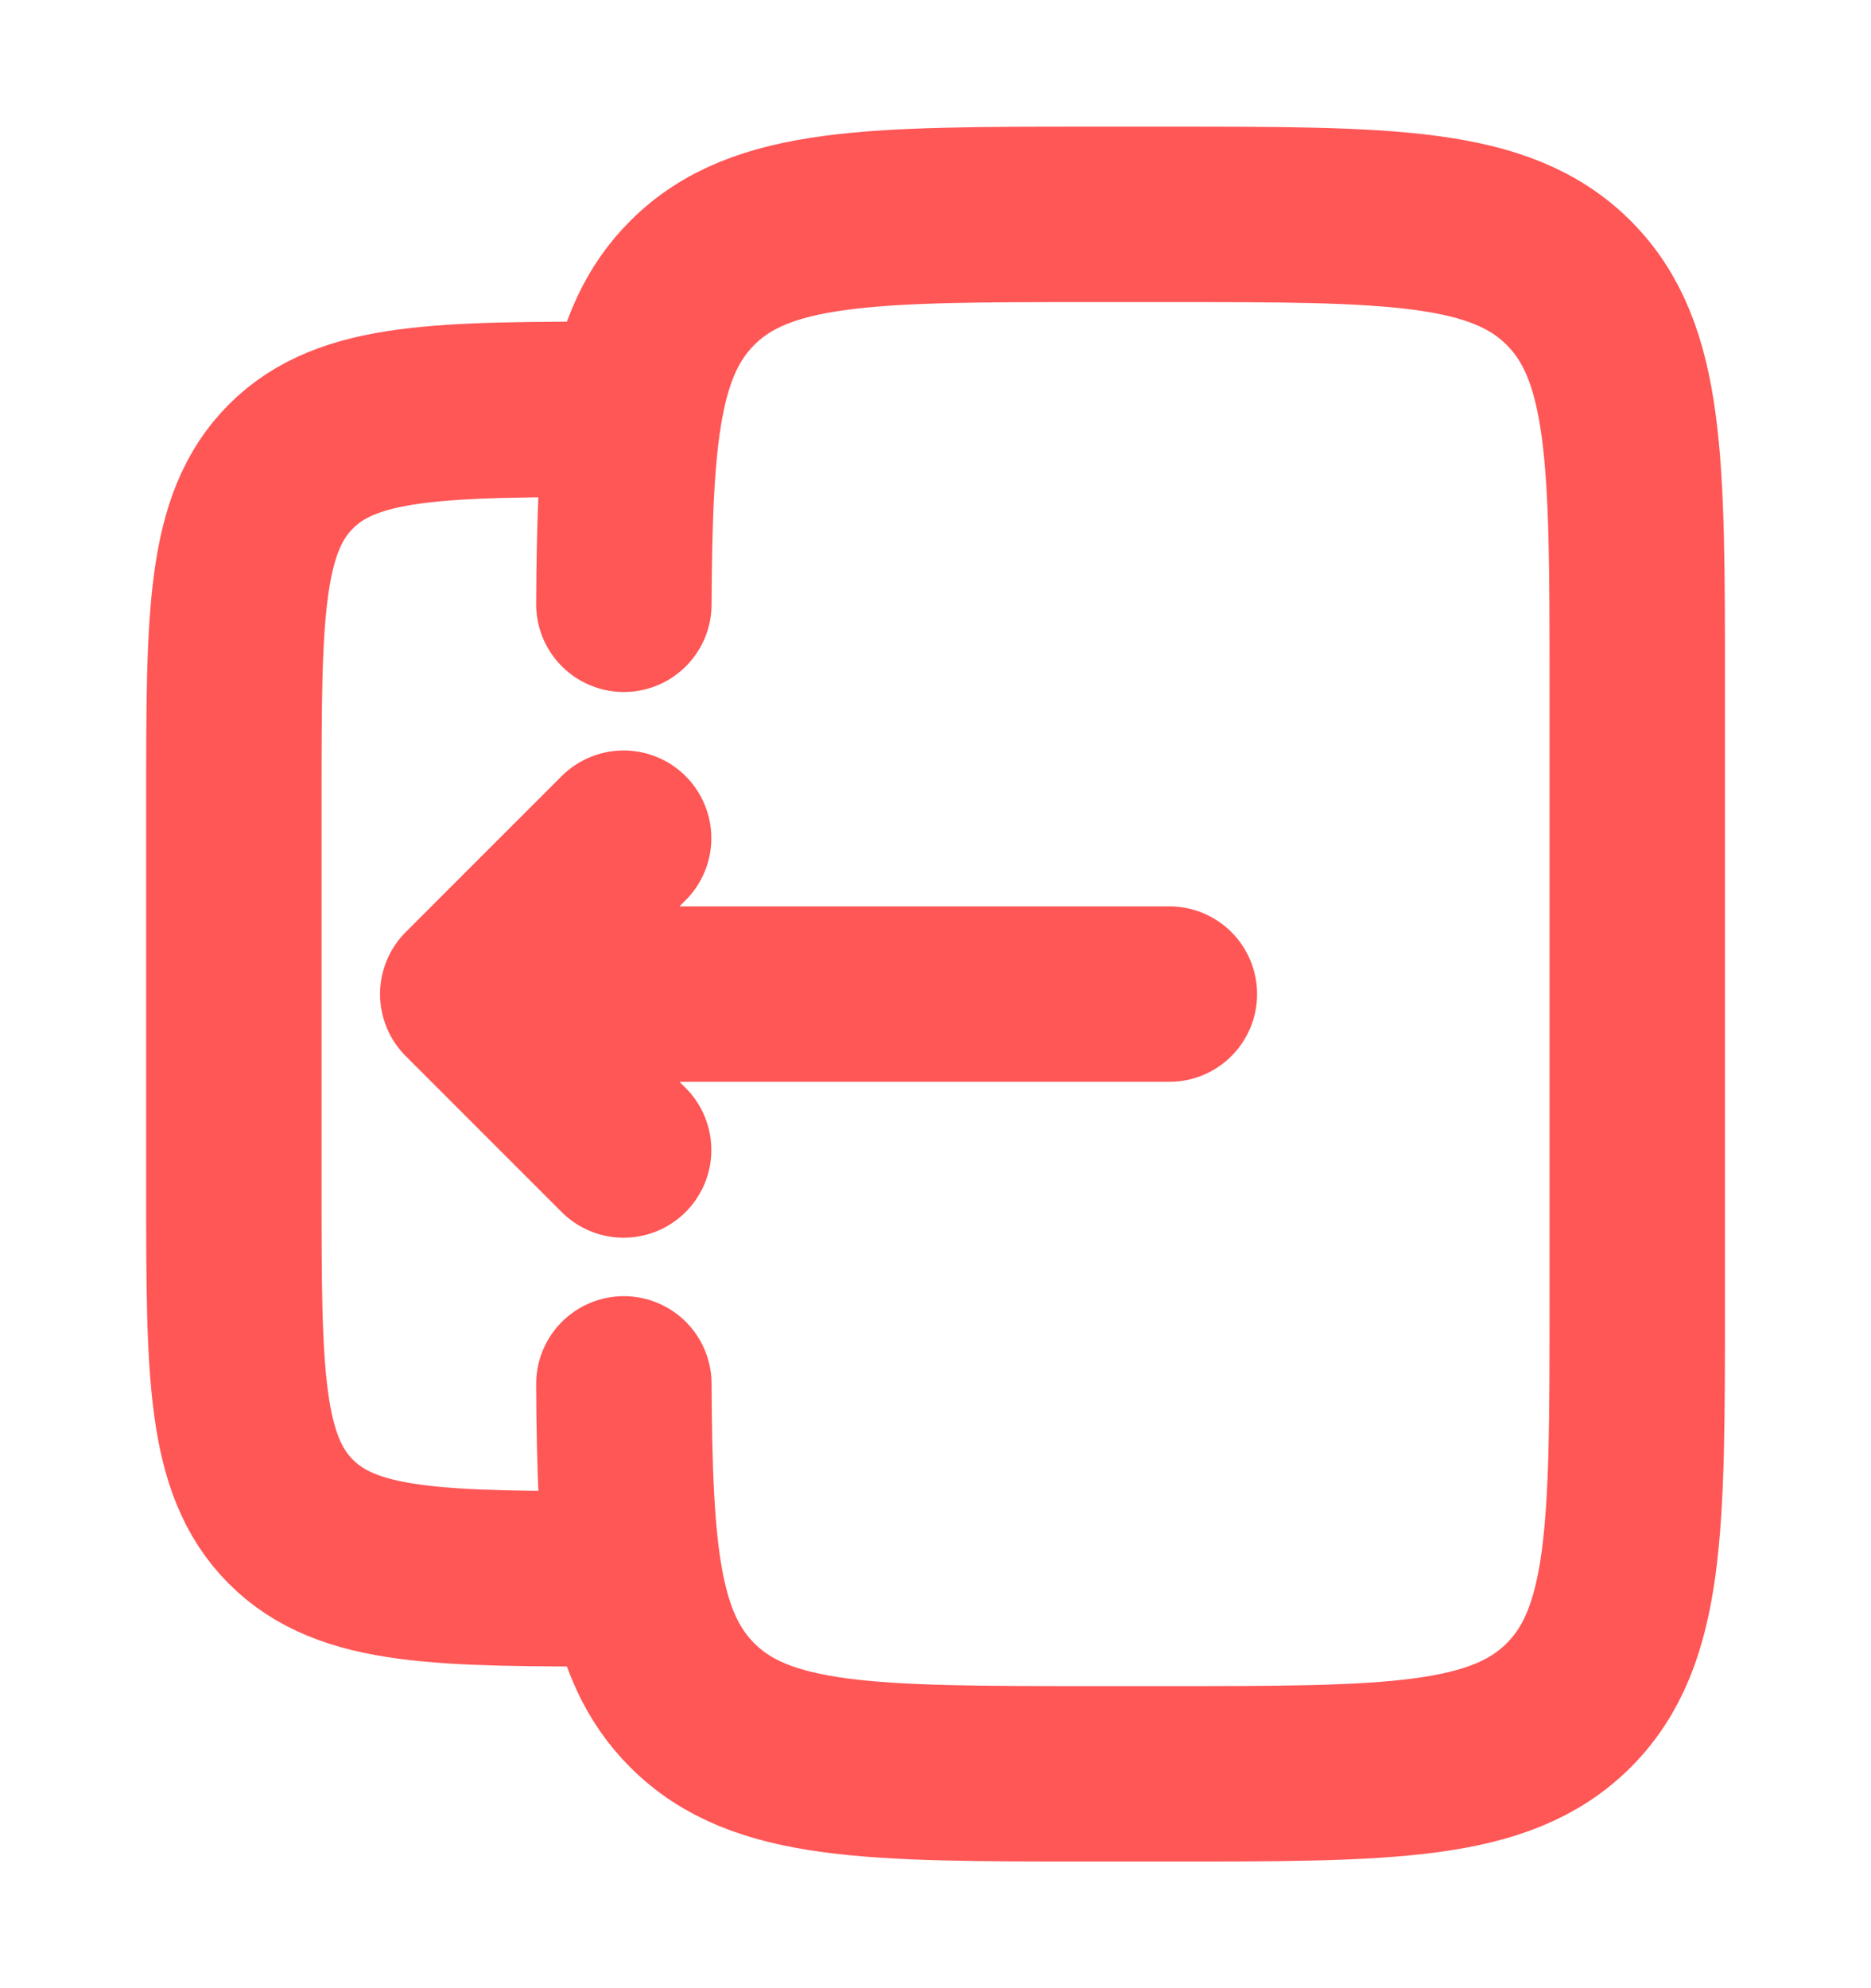 <svg width="16" height="17" viewBox="0 0 16 17" fill="none" xmlns="http://www.w3.org/2000/svg">
<path d="M5.335 5.167C5.343 3.717 5.407 2.931 5.92 2.419C6.505 1.833 7.448 1.833 9.334 1.833H10.001C11.886 1.833 12.829 1.833 13.415 2.419C14.001 3.005 14.001 3.948 14.001 5.833V11.167C14.001 13.052 14.001 13.995 13.415 14.581C12.829 15.167 11.886 15.167 10.001 15.167H9.334C7.448 15.167 6.505 15.167 5.92 14.581C5.407 14.069 5.343 13.283 5.335 11.833" stroke="#FF5656" stroke-width="1.5" stroke-linecap="round"/>
<path d="M5.333 13.5C3.762 13.5 2.976 13.5 2.488 13.012C2 12.524 2 11.738 2 10.167V6.833C2 5.262 2 4.476 2.488 3.988C2.976 3.5 3.762 3.5 5.333 3.5" stroke="#FF5656" stroke-width="1.5"/>
<path d="M10 8.5L4 8.5M4 8.5L5.333 9.833M4 8.5L5.333 7.167" stroke="#FF5656" stroke-width="1.5" stroke-linecap="round" stroke-linejoin="round"/>
</svg>

